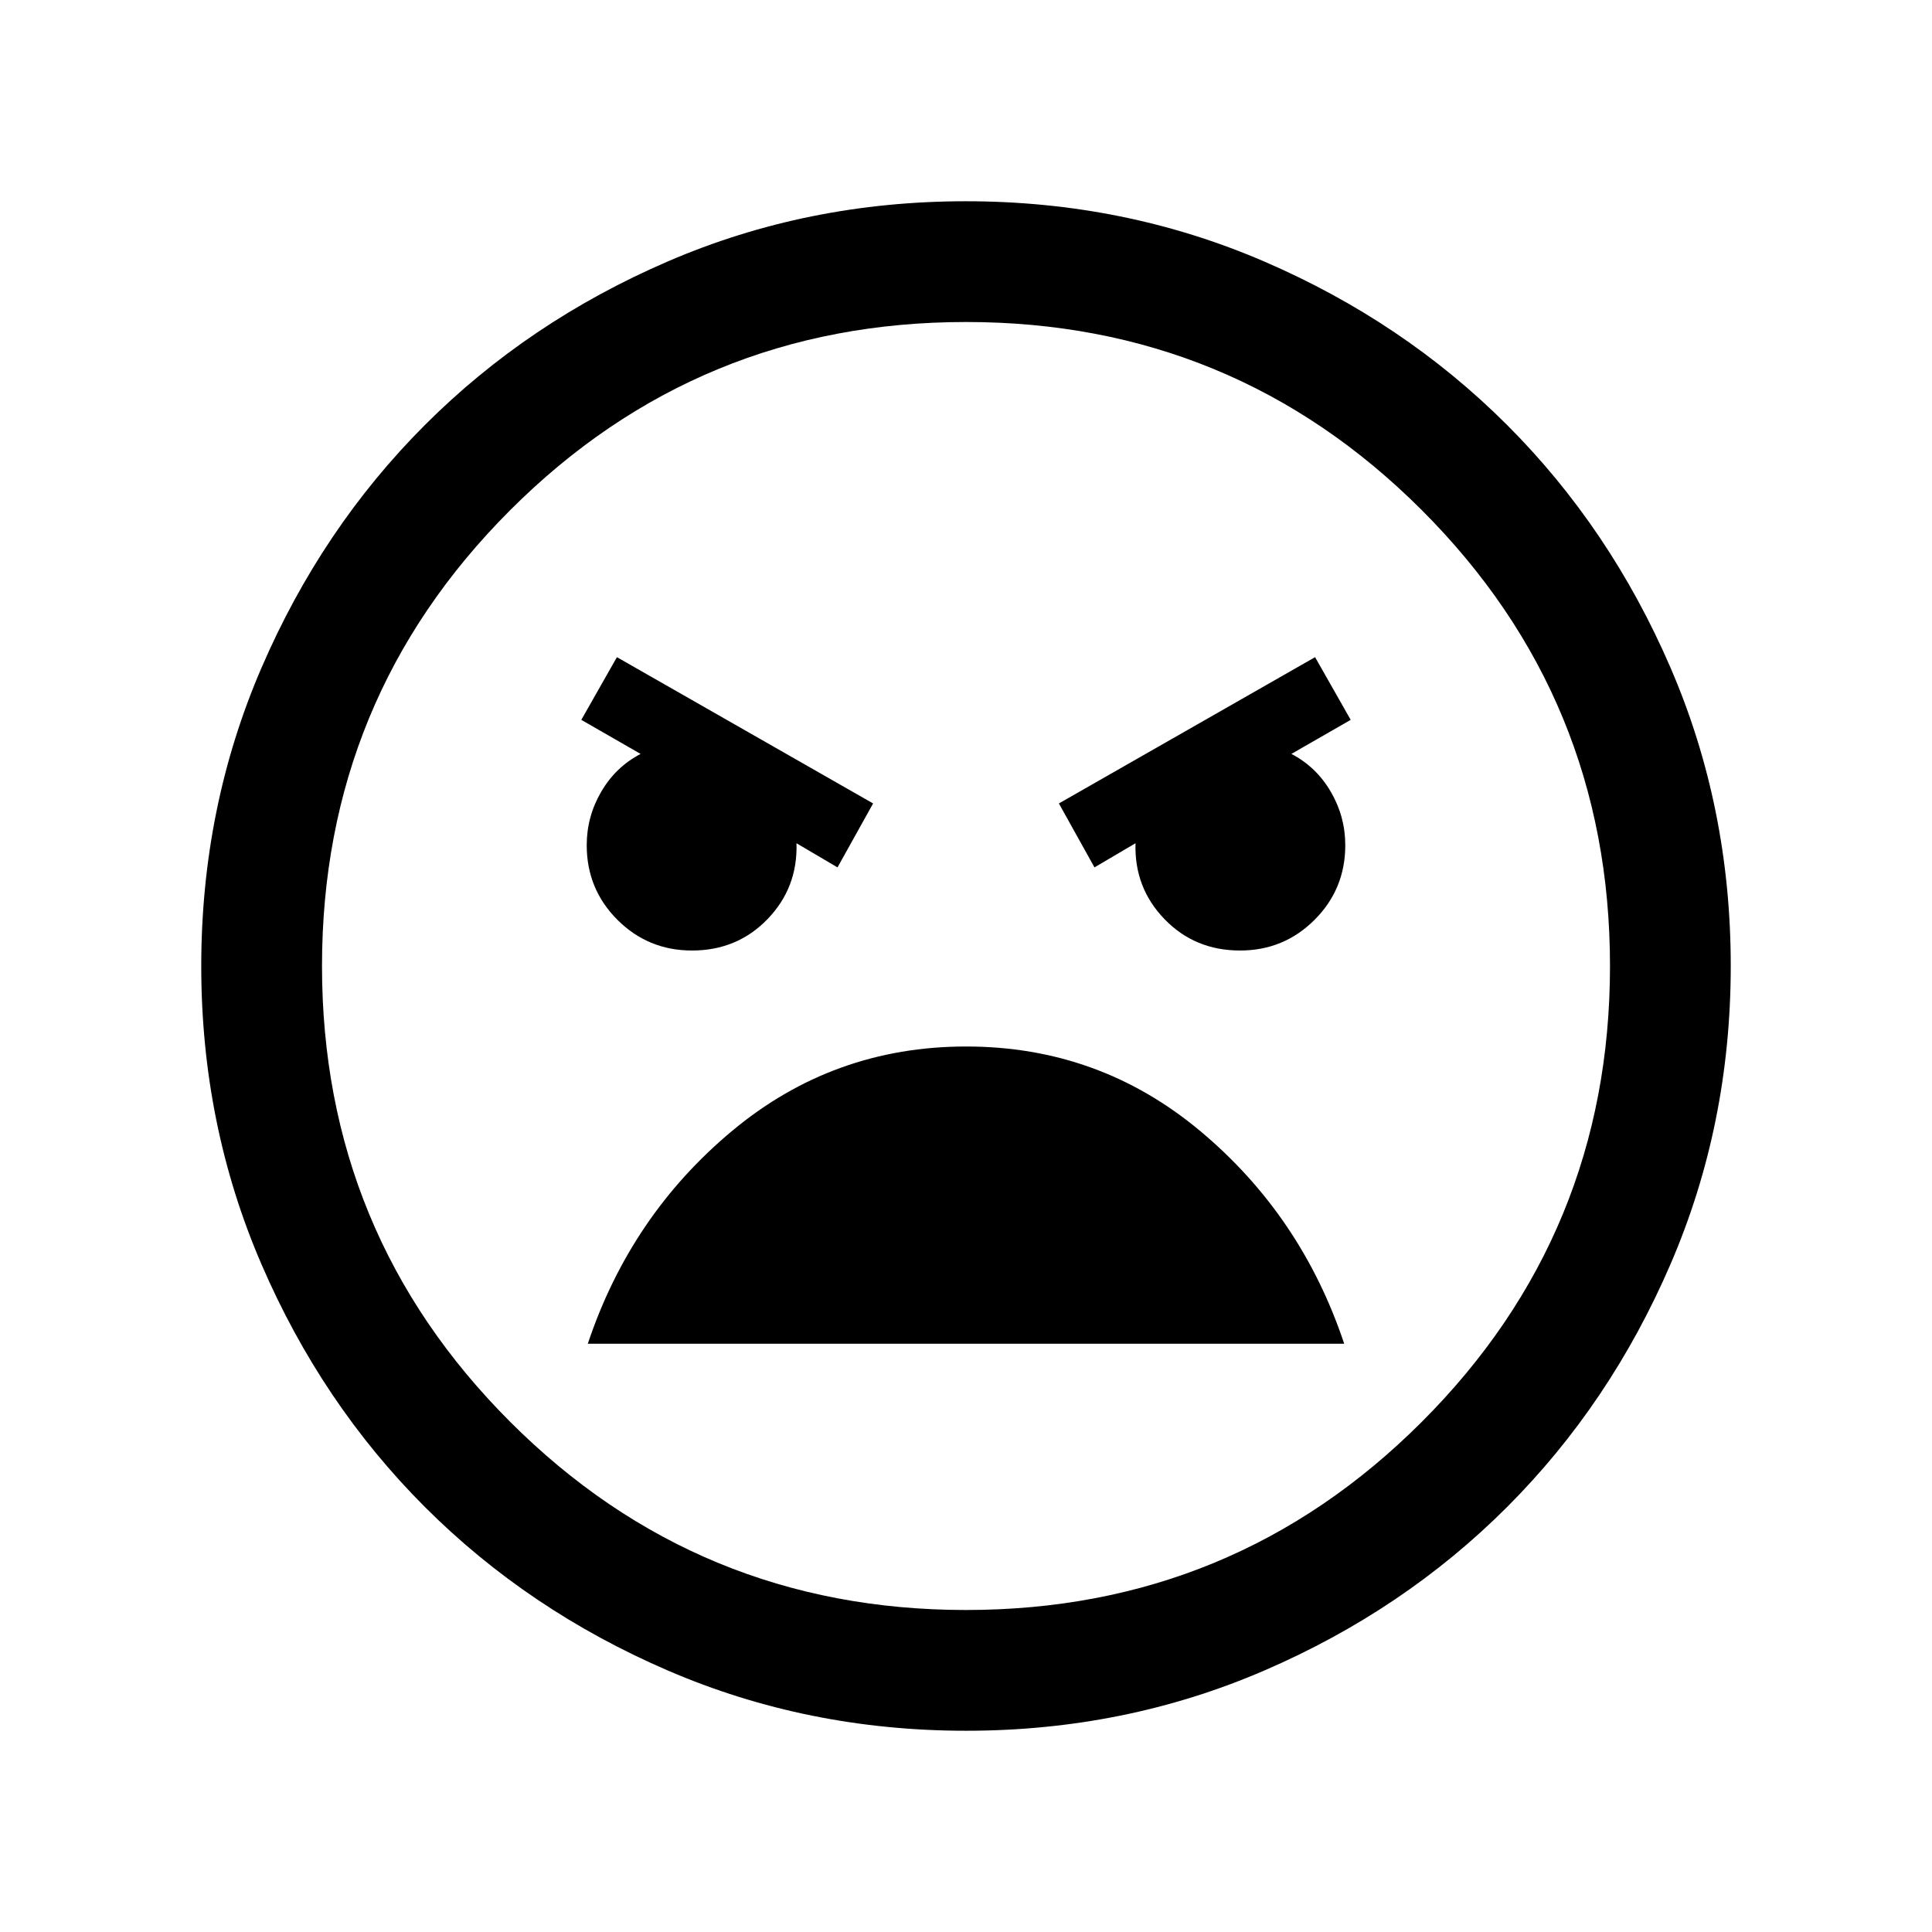 <svg xmlns="http://www.w3.org/2000/svg" height="24" viewBox="0 -960 960 960" width="24"><path d="M480.067-100.001q-78.836 0-148.204-29.92-69.369-29.92-120.682-81.21-51.314-51.291-81.247-120.629-29.933-69.337-29.933-148.173t29.92-148.204q29.92-69.369 81.21-120.682 51.291-51.314 120.629-81.247 69.337-29.933 148.173-29.933t148.204 29.92q69.369 29.92 120.682 81.21 51.314 51.291 81.247 120.629 29.933 69.337 29.933 148.173t-29.92 148.204q-29.92 69.369-81.21 120.682-51.291 51.314-120.629 81.247-69.337 29.933-148.173 29.933ZM480-160q133 0 226.5-93.5T800-480q0-133-93.5-226.5T480-800q-133 0-226.5 93.5T160-480q0 133 93.5 226.5T480-160Zm63.846-369 20.385-12q-.692 22.076 14.384 37.692 15.077 15.615 37.539 15.615 21.794 0 37.05-15.256 15.257-15.256 15.257-37.051 0-14.231-7.193-26.577-7.192-12.346-19.577-18.807l29.462-16.923-17.692-31.154-127.307 72.692L543.846-529Zm-127.692 0 17.692-31.769-127.307-72.692-17.692 31.154 29.462 16.923q-12.385 6.461-19.577 18.807-7.193 12.346-7.193 26.577 0 21.795 15.257 37.051 15.256 15.256 37.05 15.256 22.462 0 37.539-15.615 15.076-15.616 14.384-37.692l20.385 12Zm63.931 89Q414-440 363.654-397.962q-50.345 42.038-71.576 105.653h375.844q-21.231-63.615-71.492-105.653Q546.169-440 480.085-440ZM480-480Z"/></svg>